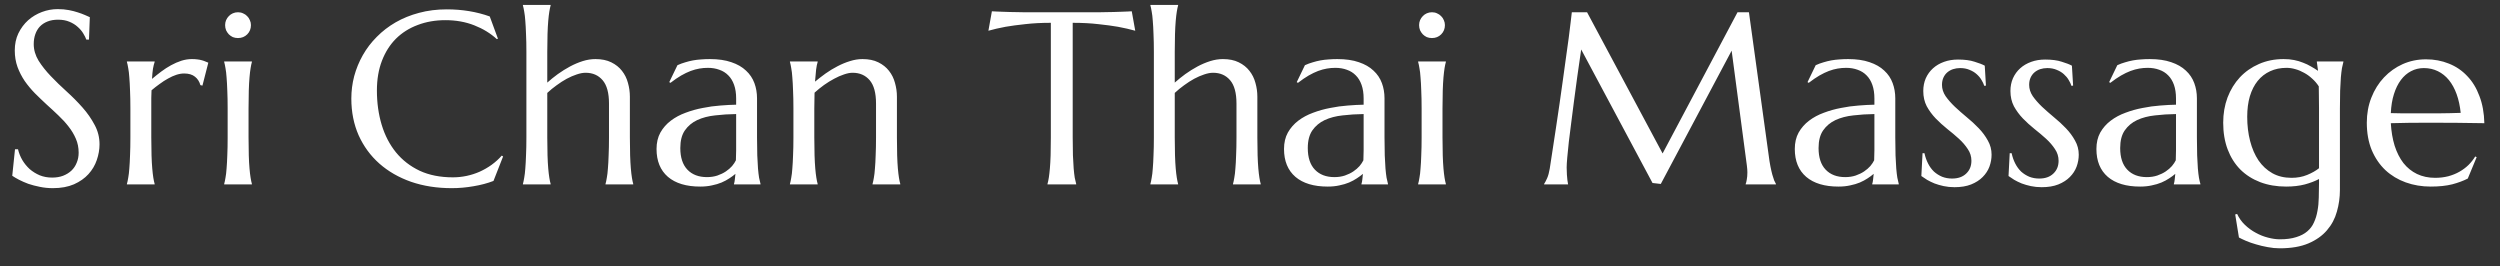 <svg width="122" height="13" viewBox="0 0 122 13" fill="none" xmlns="http://www.w3.org/2000/svg">
<rect x="0" y="0" width="122" height="13" fill="#333333" stroke="none"/>
<path d="M4.342 1.934H4.213C4.182 1.844 4.131 1.742 4.061 1.629C3.994 1.516 3.904 1.41 3.791 1.312C3.682 1.211 3.547 1.127 3.387 1.061C3.23 0.994 3.045 0.961 2.83 0.961C2.639 0.961 2.469 0.99 2.32 1.049C2.172 1.107 2.047 1.189 1.945 1.295C1.848 1.4 1.773 1.525 1.723 1.67C1.672 1.814 1.646 1.975 1.646 2.15C1.646 2.432 1.725 2.701 1.881 2.959C2.041 3.213 2.24 3.465 2.479 3.715C2.717 3.965 2.975 4.215 3.252 4.465C3.529 4.715 3.787 4.975 4.025 5.244C4.264 5.514 4.461 5.797 4.617 6.094C4.777 6.387 4.857 6.703 4.857 7.043C4.857 7.297 4.812 7.553 4.723 7.811C4.637 8.064 4.502 8.293 4.318 8.496C4.135 8.699 3.898 8.865 3.609 8.994C3.32 9.119 2.977 9.182 2.578 9.182C2.355 9.182 2.143 9.16 1.939 9.117C1.74 9.078 1.555 9.029 1.383 8.971C1.215 8.908 1.062 8.842 0.926 8.771C0.793 8.701 0.684 8.637 0.598 8.578L0.732 7.283H0.879C0.922 7.467 0.992 7.643 1.09 7.811C1.188 7.975 1.307 8.121 1.447 8.25C1.592 8.375 1.756 8.477 1.939 8.555C2.123 8.629 2.324 8.666 2.543 8.666C2.742 8.666 2.92 8.637 3.076 8.578C3.236 8.516 3.373 8.432 3.486 8.326C3.6 8.217 3.686 8.088 3.744 7.939C3.807 7.791 3.838 7.629 3.838 7.453C3.838 7.207 3.793 6.98 3.703 6.773C3.613 6.562 3.494 6.363 3.346 6.176C3.201 5.988 3.035 5.807 2.848 5.631C2.664 5.455 2.475 5.279 2.279 5.104C2.084 4.924 1.893 4.74 1.705 4.553C1.521 4.365 1.355 4.166 1.207 3.955C1.062 3.74 0.945 3.512 0.855 3.27C0.766 3.023 0.721 2.754 0.721 2.461C0.721 2.152 0.779 1.875 0.896 1.629C1.018 1.379 1.176 1.166 1.371 0.99C1.57 0.814 1.795 0.68 2.045 0.586C2.295 0.492 2.553 0.445 2.818 0.445C3.014 0.445 3.193 0.461 3.357 0.492C3.521 0.523 3.668 0.561 3.797 0.604C3.93 0.646 4.045 0.689 4.143 0.732C4.24 0.775 4.32 0.811 4.383 0.838L4.342 1.934ZM6.363 5.291C6.363 4.959 6.357 4.67 6.346 4.424C6.338 4.174 6.326 3.959 6.311 3.779C6.299 3.6 6.281 3.449 6.258 3.328C6.238 3.207 6.217 3.105 6.193 3.023V3H7.547V3.023C7.516 3.113 7.488 3.223 7.465 3.352C7.445 3.48 7.43 3.646 7.418 3.85C7.562 3.729 7.713 3.609 7.869 3.492C8.025 3.375 8.186 3.271 8.35 3.182C8.514 3.092 8.68 3.02 8.848 2.965C9.02 2.91 9.191 2.883 9.363 2.883C9.469 2.883 9.561 2.889 9.639 2.9C9.717 2.908 9.787 2.922 9.85 2.941C9.912 2.957 9.969 2.977 10.02 3C10.07 3.02 10.119 3.039 10.166 3.059L9.879 4.178L9.779 4.154C9.732 3.982 9.645 3.846 9.516 3.744C9.387 3.639 9.211 3.586 8.988 3.586C8.867 3.586 8.74 3.607 8.607 3.65C8.475 3.693 8.34 3.754 8.203 3.832C8.066 3.906 7.93 3.994 7.793 4.096C7.656 4.193 7.523 4.297 7.395 4.406C7.387 4.52 7.383 4.643 7.383 4.775C7.383 4.908 7.383 5.049 7.383 5.197V6.709C7.383 7.041 7.387 7.332 7.395 7.582C7.402 7.828 7.414 8.041 7.43 8.221C7.445 8.4 7.463 8.551 7.482 8.672C7.502 8.793 7.523 8.895 7.547 8.977V9H6.193V8.977C6.217 8.895 6.238 8.793 6.258 8.672C6.281 8.551 6.299 8.4 6.311 8.221C6.326 8.041 6.338 7.828 6.346 7.582C6.357 7.332 6.363 7.041 6.363 6.709V5.291ZM11.109 5.291C11.109 4.959 11.104 4.67 11.092 4.424C11.084 4.174 11.072 3.959 11.057 3.779C11.045 3.6 11.027 3.449 11.004 3.328C10.984 3.207 10.963 3.105 10.94 3.023V3H12.293V3.023C12.27 3.105 12.248 3.207 12.229 3.328C12.209 3.449 12.191 3.6 12.176 3.779C12.16 3.959 12.148 4.174 12.141 4.424C12.133 4.67 12.129 4.959 12.129 5.291V6.709C12.129 7.041 12.133 7.332 12.141 7.582C12.148 7.828 12.16 8.041 12.176 8.221C12.191 8.4 12.209 8.551 12.229 8.672C12.248 8.793 12.27 8.895 12.293 8.977V9H10.94V8.977C10.963 8.895 10.984 8.793 11.004 8.672C11.027 8.551 11.045 8.4 11.057 8.221C11.072 8.041 11.084 7.828 11.092 7.582C11.104 7.332 11.109 7.041 11.109 6.709V5.291ZM10.986 1.225C10.986 1.139 11.002 1.059 11.033 0.984C11.068 0.906 11.113 0.84 11.168 0.785C11.223 0.727 11.287 0.682 11.361 0.65C11.44 0.615 11.523 0.598 11.613 0.598C11.703 0.598 11.785 0.615 11.859 0.65C11.938 0.682 12.004 0.727 12.059 0.785C12.117 0.84 12.162 0.906 12.193 0.984C12.229 1.059 12.246 1.139 12.246 1.225C12.246 1.404 12.185 1.555 12.065 1.676C11.943 1.797 11.793 1.857 11.613 1.857C11.523 1.857 11.44 1.842 11.361 1.811C11.287 1.775 11.223 1.73 11.168 1.676C11.113 1.617 11.068 1.551 11.033 1.477C11.002 1.398 10.986 1.314 10.986 1.225ZM24.299 1.887L24.246 1.91C23.941 1.629 23.574 1.404 23.145 1.236C22.719 1.068 22.25 0.984 21.738 0.984C21.246 0.984 20.795 1.062 20.385 1.219C19.975 1.371 19.621 1.594 19.324 1.887C19.031 2.18 18.803 2.539 18.639 2.965C18.475 3.391 18.393 3.875 18.393 4.418C18.393 5.016 18.471 5.574 18.627 6.094C18.783 6.609 19.016 7.057 19.324 7.436C19.633 7.814 20.018 8.113 20.479 8.332C20.943 8.547 21.484 8.654 22.102 8.654C22.324 8.654 22.547 8.631 22.77 8.584C22.992 8.537 23.205 8.469 23.408 8.379C23.615 8.285 23.809 8.174 23.988 8.045C24.172 7.912 24.338 7.762 24.486 7.594L24.551 7.635L24.082 8.83C23.789 8.943 23.465 9.029 23.109 9.088C22.758 9.15 22.402 9.182 22.043 9.182C21.32 9.182 20.658 9.078 20.057 8.871C19.459 8.66 18.943 8.363 18.51 7.98C18.08 7.598 17.744 7.139 17.502 6.604C17.264 6.064 17.145 5.467 17.145 4.811C17.145 4.439 17.191 4.074 17.285 3.715C17.383 3.355 17.523 3.014 17.707 2.689C17.891 2.365 18.117 2.068 18.387 1.799C18.656 1.525 18.963 1.289 19.307 1.09C19.654 0.891 20.035 0.736 20.449 0.627C20.867 0.514 21.318 0.457 21.803 0.457C22.557 0.457 23.256 0.572 23.9 0.803L24.299 1.887ZM29.719 5.051C29.719 4.535 29.615 4.156 29.408 3.914C29.201 3.672 28.924 3.551 28.576 3.551C28.447 3.551 28.303 3.578 28.143 3.633C27.986 3.684 27.824 3.754 27.656 3.844C27.492 3.934 27.328 4.039 27.164 4.16C27 4.277 26.848 4.402 26.707 4.535V6.709C26.707 7.041 26.711 7.332 26.719 7.582C26.727 7.828 26.738 8.041 26.754 8.221C26.77 8.4 26.787 8.551 26.807 8.672C26.826 8.793 26.848 8.895 26.871 8.977V9H25.518V8.977C25.541 8.895 25.562 8.793 25.582 8.672C25.605 8.551 25.623 8.4 25.635 8.221C25.65 8.041 25.662 7.828 25.67 7.582C25.682 7.332 25.688 7.041 25.688 6.709V2.531C25.688 2.199 25.682 1.91 25.67 1.664C25.662 1.414 25.65 1.199 25.635 1.02C25.623 0.84 25.605 0.689 25.582 0.568C25.562 0.447 25.541 0.346 25.518 0.264V0.24H26.871V0.264C26.848 0.346 26.826 0.447 26.807 0.568C26.787 0.689 26.77 0.84 26.754 1.02C26.738 1.199 26.727 1.414 26.719 1.664C26.711 1.91 26.707 2.199 26.707 2.531V4.031C26.863 3.891 27.035 3.752 27.223 3.615C27.414 3.479 27.611 3.355 27.814 3.246C28.018 3.137 28.225 3.049 28.436 2.982C28.646 2.916 28.854 2.883 29.057 2.883C29.361 2.883 29.619 2.936 29.83 3.041C30.045 3.146 30.219 3.285 30.352 3.457C30.488 3.629 30.586 3.826 30.645 4.049C30.707 4.268 30.738 4.49 30.738 4.717V6.709C30.738 7.041 30.742 7.332 30.75 7.582C30.758 7.828 30.77 8.041 30.785 8.221C30.801 8.4 30.818 8.551 30.838 8.672C30.857 8.793 30.879 8.895 30.902 8.977V9H29.549V8.977C29.572 8.895 29.594 8.793 29.613 8.672C29.637 8.551 29.654 8.4 29.666 8.221C29.682 8.041 29.693 7.828 29.701 7.582C29.713 7.332 29.719 7.041 29.719 6.709V5.051ZM32.039 7.271C32.039 6.963 32.102 6.695 32.227 6.469C32.355 6.242 32.525 6.049 32.736 5.889C32.947 5.729 33.188 5.6 33.457 5.502C33.727 5.4 34.006 5.322 34.295 5.268C34.584 5.209 34.869 5.17 35.15 5.15C35.432 5.127 35.69 5.113 35.924 5.109V4.811C35.924 4.553 35.891 4.33 35.824 4.143C35.758 3.955 35.664 3.801 35.543 3.68C35.422 3.555 35.275 3.463 35.103 3.404C34.935 3.342 34.75 3.311 34.547 3.311C34.406 3.311 34.268 3.322 34.131 3.346C33.994 3.369 33.852 3.408 33.703 3.463C33.559 3.518 33.404 3.592 33.24 3.686C33.08 3.779 32.906 3.898 32.719 4.043L32.66 4.008L33.059 3.182C33.188 3.123 33.315 3.076 33.44 3.041C33.565 3.002 33.691 2.971 33.82 2.947C33.949 2.924 34.08 2.908 34.213 2.9C34.35 2.889 34.492 2.883 34.641 2.883C35.051 2.883 35.4 2.934 35.69 3.035C35.982 3.133 36.221 3.27 36.404 3.445C36.592 3.617 36.728 3.82 36.815 4.055C36.9 4.285 36.943 4.533 36.943 4.799V6.709C36.943 7.041 36.947 7.332 36.955 7.582C36.967 7.828 36.978 8.041 36.99 8.221C37.006 8.4 37.023 8.551 37.043 8.672C37.066 8.793 37.09 8.895 37.113 8.977V9H35.818V8.977C35.838 8.914 35.852 8.844 35.859 8.766C35.871 8.688 35.881 8.594 35.889 8.484C35.807 8.555 35.709 8.627 35.596 8.701C35.486 8.775 35.359 8.844 35.215 8.906C35.074 8.965 34.916 9.012 34.74 9.047C34.568 9.086 34.379 9.105 34.172 9.105C33.492 9.105 32.967 8.947 32.596 8.631C32.225 8.311 32.039 7.857 32.039 7.271ZM35.924 5.566C35.568 5.57 35.227 5.592 34.898 5.631C34.57 5.666 34.279 5.742 34.025 5.859C33.775 5.977 33.574 6.145 33.422 6.363C33.273 6.578 33.199 6.865 33.199 7.225C33.199 7.686 33.315 8.037 33.545 8.279C33.775 8.521 34.094 8.643 34.5 8.643C34.688 8.643 34.857 8.617 35.01 8.566C35.166 8.512 35.303 8.445 35.42 8.367C35.541 8.285 35.643 8.197 35.725 8.104C35.807 8.006 35.869 7.912 35.912 7.822C35.92 7.674 35.924 7.51 35.924 7.33C35.924 7.146 35.924 6.939 35.924 6.709V5.566ZM42.75 5.051C42.75 4.535 42.647 4.156 42.44 3.914C42.232 3.672 41.955 3.551 41.607 3.551C41.482 3.551 41.342 3.578 41.185 3.633C41.029 3.684 40.869 3.754 40.705 3.844C40.541 3.93 40.377 4.031 40.213 4.148C40.049 4.266 39.895 4.391 39.75 4.523L39.738 5.291V6.709C39.738 7.041 39.742 7.332 39.75 7.582C39.758 7.828 39.77 8.041 39.785 8.221C39.801 8.4 39.818 8.551 39.838 8.672C39.857 8.793 39.879 8.895 39.902 8.977V9H38.549V8.977C38.572 8.895 38.594 8.793 38.613 8.672C38.637 8.551 38.654 8.4 38.666 8.221C38.682 8.041 38.693 7.828 38.701 7.582C38.713 7.332 38.719 7.041 38.719 6.709V5.291C38.719 4.959 38.713 4.67 38.701 4.424C38.693 4.174 38.682 3.959 38.666 3.779C38.654 3.6 38.637 3.449 38.613 3.328C38.594 3.207 38.572 3.105 38.549 3.023V3H39.902V3.023C39.871 3.121 39.846 3.246 39.826 3.398C39.81 3.547 39.793 3.742 39.773 3.984C39.934 3.852 40.105 3.719 40.289 3.586C40.477 3.453 40.67 3.336 40.869 3.234C41.068 3.129 41.272 3.045 41.478 2.982C41.685 2.916 41.889 2.883 42.088 2.883C42.393 2.883 42.65 2.936 42.861 3.041C43.076 3.146 43.25 3.285 43.383 3.457C43.52 3.629 43.617 3.826 43.676 4.049C43.738 4.268 43.77 4.49 43.77 4.717V6.709C43.77 7.041 43.773 7.332 43.781 7.582C43.789 7.828 43.801 8.041 43.816 8.221C43.832 8.4 43.85 8.551 43.869 8.672C43.889 8.793 43.91 8.895 43.934 8.977V9H42.58V8.977C42.603 8.895 42.625 8.793 42.645 8.672C42.668 8.551 42.685 8.4 42.697 8.221C42.713 8.041 42.725 7.828 42.732 7.582C42.744 7.332 42.75 7.041 42.75 6.709V5.051ZM51.281 1.113C50.82 1.113 50.404 1.135 50.033 1.178C49.662 1.217 49.342 1.26 49.072 1.307C48.76 1.365 48.48 1.43 48.234 1.5L48.404 0.551C48.451 0.555 48.522 0.559 48.615 0.562C48.709 0.566 48.812 0.57 48.926 0.574C49.043 0.578 49.164 0.582 49.289 0.586C49.418 0.586 49.539 0.588 49.652 0.592C49.766 0.592 49.865 0.594 49.951 0.598C50.041 0.598 50.105 0.598 50.145 0.598H53.49C53.529 0.598 53.592 0.598 53.678 0.598C53.768 0.594 53.869 0.592 53.982 0.592C54.096 0.588 54.215 0.586 54.34 0.586C54.469 0.582 54.59 0.578 54.703 0.574C54.82 0.57 54.926 0.566 55.02 0.562C55.113 0.559 55.184 0.555 55.23 0.551L55.4 1.5C55.15 1.43 54.869 1.365 54.557 1.307C54.287 1.26 53.967 1.217 53.596 1.178C53.225 1.135 52.809 1.113 52.348 1.113V6.709C52.348 7.041 52.352 7.332 52.359 7.582C52.371 7.828 52.383 8.041 52.395 8.221C52.41 8.4 52.428 8.551 52.447 8.672C52.471 8.793 52.494 8.895 52.518 8.977V9H51.117V8.977C51.141 8.895 51.162 8.793 51.182 8.672C51.201 8.551 51.219 8.4 51.234 8.221C51.25 8.041 51.262 7.828 51.27 7.582C51.277 7.332 51.281 7.041 51.281 6.709V1.113ZM60.34 5.051C60.34 4.535 60.236 4.156 60.029 3.914C59.822 3.672 59.545 3.551 59.197 3.551C59.068 3.551 58.924 3.578 58.764 3.633C58.607 3.684 58.445 3.754 58.277 3.844C58.113 3.934 57.949 4.039 57.785 4.16C57.621 4.277 57.469 4.402 57.328 4.535V6.709C57.328 7.041 57.332 7.332 57.34 7.582C57.348 7.828 57.359 8.041 57.375 8.221C57.391 8.4 57.408 8.551 57.428 8.672C57.447 8.793 57.469 8.895 57.492 8.977V9H56.139V8.977C56.162 8.895 56.184 8.793 56.203 8.672C56.227 8.551 56.244 8.4 56.256 8.221C56.272 8.041 56.283 7.828 56.291 7.582C56.303 7.332 56.309 7.041 56.309 6.709V2.531C56.309 2.199 56.303 1.91 56.291 1.664C56.283 1.414 56.272 1.199 56.256 1.02C56.244 0.84 56.227 0.689 56.203 0.568C56.184 0.447 56.162 0.346 56.139 0.264V0.24H57.492V0.264C57.469 0.346 57.447 0.447 57.428 0.568C57.408 0.689 57.391 0.84 57.375 1.02C57.359 1.199 57.348 1.414 57.34 1.664C57.332 1.91 57.328 2.199 57.328 2.531V4.031C57.484 3.891 57.656 3.752 57.844 3.615C58.035 3.479 58.232 3.355 58.435 3.246C58.639 3.137 58.846 3.049 59.057 2.982C59.268 2.916 59.475 2.883 59.678 2.883C59.982 2.883 60.24 2.936 60.451 3.041C60.666 3.146 60.84 3.285 60.973 3.457C61.109 3.629 61.207 3.826 61.266 4.049C61.328 4.268 61.359 4.49 61.359 4.717V6.709C61.359 7.041 61.363 7.332 61.371 7.582C61.379 7.828 61.391 8.041 61.406 8.221C61.422 8.4 61.44 8.551 61.459 8.672C61.478 8.793 61.5 8.895 61.523 8.977V9H60.17V8.977C60.193 8.895 60.215 8.793 60.234 8.672C60.258 8.551 60.275 8.4 60.287 8.221C60.303 8.041 60.315 7.828 60.322 7.582C60.334 7.332 60.34 7.041 60.34 6.709V5.051ZM62.66 7.271C62.66 6.963 62.723 6.695 62.848 6.469C62.977 6.242 63.147 6.049 63.357 5.889C63.568 5.729 63.809 5.6 64.078 5.502C64.348 5.4 64.627 5.322 64.916 5.268C65.205 5.209 65.49 5.17 65.772 5.15C66.053 5.127 66.311 5.113 66.545 5.109V4.811C66.545 4.553 66.512 4.33 66.445 4.143C66.379 3.955 66.285 3.801 66.164 3.68C66.043 3.555 65.897 3.463 65.725 3.404C65.557 3.342 65.371 3.311 65.168 3.311C65.027 3.311 64.889 3.322 64.752 3.346C64.615 3.369 64.473 3.408 64.324 3.463C64.18 3.518 64.025 3.592 63.861 3.686C63.701 3.779 63.527 3.898 63.34 4.043L63.281 4.008L63.68 3.182C63.809 3.123 63.935 3.076 64.061 3.041C64.186 3.002 64.312 2.971 64.441 2.947C64.57 2.924 64.701 2.908 64.834 2.9C64.971 2.889 65.113 2.883 65.262 2.883C65.672 2.883 66.022 2.934 66.311 3.035C66.603 3.133 66.842 3.27 67.025 3.445C67.213 3.617 67.35 3.82 67.436 4.055C67.522 4.285 67.564 4.533 67.564 4.799V6.709C67.564 7.041 67.568 7.332 67.576 7.582C67.588 7.828 67.6 8.041 67.611 8.221C67.627 8.4 67.644 8.551 67.664 8.672C67.688 8.793 67.711 8.895 67.734 8.977V9H66.439V8.977C66.459 8.914 66.473 8.844 66.481 8.766C66.492 8.688 66.502 8.594 66.51 8.484C66.428 8.555 66.33 8.627 66.217 8.701C66.107 8.775 65.981 8.844 65.836 8.906C65.695 8.965 65.537 9.012 65.361 9.047C65.189 9.086 65 9.105 64.793 9.105C64.113 9.105 63.588 8.947 63.217 8.631C62.846 8.311 62.66 7.857 62.66 7.271ZM66.545 5.566C66.189 5.57 65.848 5.592 65.519 5.631C65.191 5.666 64.9 5.742 64.647 5.859C64.397 5.977 64.195 6.145 64.043 6.363C63.895 6.578 63.82 6.865 63.82 7.225C63.82 7.686 63.935 8.037 64.166 8.279C64.397 8.521 64.715 8.643 65.121 8.643C65.309 8.643 65.478 8.617 65.631 8.566C65.787 8.512 65.924 8.445 66.041 8.367C66.162 8.285 66.264 8.197 66.346 8.104C66.428 8.006 66.49 7.912 66.533 7.822C66.541 7.674 66.545 7.51 66.545 7.33C66.545 7.146 66.545 6.939 66.545 6.709V5.566ZM69.375 5.291C69.375 4.959 69.369 4.67 69.357 4.424C69.35 4.174 69.338 3.959 69.322 3.779C69.311 3.6 69.293 3.449 69.269 3.328C69.25 3.207 69.228 3.105 69.205 3.023V3H70.559V3.023C70.535 3.105 70.514 3.207 70.494 3.328C70.475 3.449 70.457 3.6 70.441 3.779C70.426 3.959 70.414 4.174 70.406 4.424C70.398 4.67 70.394 4.959 70.394 5.291V6.709C70.394 7.041 70.398 7.332 70.406 7.582C70.414 7.828 70.426 8.041 70.441 8.221C70.457 8.4 70.475 8.551 70.494 8.672C70.514 8.793 70.535 8.895 70.559 8.977V9H69.205V8.977C69.228 8.895 69.25 8.793 69.269 8.672C69.293 8.551 69.311 8.4 69.322 8.221C69.338 8.041 69.35 7.828 69.357 7.582C69.369 7.332 69.375 7.041 69.375 6.709V5.291ZM69.252 1.225C69.252 1.139 69.268 1.059 69.299 0.984C69.334 0.906 69.379 0.84 69.434 0.785C69.488 0.727 69.553 0.682 69.627 0.65C69.705 0.615 69.789 0.598 69.879 0.598C69.969 0.598 70.051 0.615 70.125 0.65C70.203 0.682 70.269 0.727 70.324 0.785C70.383 0.84 70.428 0.906 70.459 0.984C70.494 1.059 70.512 1.139 70.512 1.225C70.512 1.404 70.451 1.555 70.33 1.676C70.209 1.797 70.059 1.857 69.879 1.857C69.789 1.857 69.705 1.842 69.627 1.811C69.553 1.775 69.488 1.73 69.434 1.676C69.379 1.617 69.334 1.551 69.299 1.477C69.268 1.398 69.252 1.314 69.252 1.225ZM75.352 8.977C75.394 8.914 75.443 8.822 75.498 8.701C75.553 8.576 75.596 8.42 75.627 8.232C75.67 7.959 75.717 7.652 75.768 7.312C75.822 6.969 75.877 6.609 75.932 6.234C75.99 5.859 76.047 5.477 76.102 5.086C76.16 4.691 76.215 4.305 76.266 3.926C76.32 3.543 76.371 3.176 76.418 2.824C76.469 2.469 76.514 2.145 76.553 1.852C76.592 1.559 76.623 1.305 76.647 1.09C76.674 0.871 76.693 0.707 76.705 0.598H77.449L81.135 7.488L84.791 0.598H85.348L86.309 7.559C86.336 7.777 86.365 7.965 86.397 8.121C86.428 8.277 86.459 8.412 86.49 8.525C86.522 8.635 86.551 8.727 86.578 8.801C86.609 8.871 86.639 8.93 86.666 8.977V9H85.189V8.977C85.209 8.934 85.227 8.863 85.242 8.766C85.262 8.668 85.272 8.551 85.272 8.414C85.272 8.363 85.269 8.312 85.266 8.262C85.262 8.207 85.256 8.148 85.248 8.086L84.504 2.473L81.047 8.977L80.643 8.93L77.162 2.414C77.025 3.34 76.906 4.195 76.805 4.98C76.762 5.316 76.719 5.652 76.676 5.988C76.633 6.32 76.594 6.631 76.559 6.92C76.527 7.209 76.502 7.465 76.482 7.688C76.463 7.906 76.453 8.068 76.453 8.174C76.453 8.307 76.457 8.424 76.465 8.525C76.473 8.627 76.481 8.713 76.488 8.783C76.5 8.865 76.512 8.938 76.523 9H75.352V8.977ZM87.586 7.271C87.586 6.963 87.648 6.695 87.773 6.469C87.902 6.242 88.072 6.049 88.283 5.889C88.494 5.729 88.734 5.6 89.004 5.502C89.273 5.4 89.553 5.322 89.842 5.268C90.131 5.209 90.416 5.17 90.697 5.15C90.978 5.127 91.236 5.113 91.471 5.109V4.811C91.471 4.553 91.438 4.33 91.371 4.143C91.305 3.955 91.211 3.801 91.09 3.68C90.969 3.555 90.822 3.463 90.65 3.404C90.482 3.342 90.297 3.311 90.094 3.311C89.953 3.311 89.814 3.322 89.678 3.346C89.541 3.369 89.398 3.408 89.25 3.463C89.106 3.518 88.951 3.592 88.787 3.686C88.627 3.779 88.453 3.898 88.266 4.043L88.207 4.008L88.606 3.182C88.734 3.123 88.861 3.076 88.986 3.041C89.111 3.002 89.238 2.971 89.367 2.947C89.496 2.924 89.627 2.908 89.76 2.9C89.897 2.889 90.039 2.883 90.188 2.883C90.598 2.883 90.947 2.934 91.236 3.035C91.529 3.133 91.768 3.27 91.951 3.445C92.139 3.617 92.275 3.82 92.361 4.055C92.447 4.285 92.49 4.533 92.49 4.799V6.709C92.49 7.041 92.494 7.332 92.502 7.582C92.514 7.828 92.525 8.041 92.537 8.221C92.553 8.4 92.57 8.551 92.59 8.672C92.613 8.793 92.637 8.895 92.66 8.977V9H91.365V8.977C91.385 8.914 91.398 8.844 91.406 8.766C91.418 8.688 91.428 8.594 91.436 8.484C91.353 8.555 91.256 8.627 91.143 8.701C91.033 8.775 90.906 8.844 90.762 8.906C90.621 8.965 90.463 9.012 90.287 9.047C90.115 9.086 89.926 9.105 89.719 9.105C89.039 9.105 88.514 8.947 88.143 8.631C87.772 8.311 87.586 7.857 87.586 7.271ZM91.471 5.566C91.115 5.57 90.773 5.592 90.445 5.631C90.117 5.666 89.826 5.742 89.572 5.859C89.322 5.977 89.121 6.145 88.969 6.363C88.82 6.578 88.746 6.865 88.746 7.225C88.746 7.686 88.861 8.037 89.092 8.279C89.322 8.521 89.641 8.643 90.047 8.643C90.234 8.643 90.404 8.617 90.557 8.566C90.713 8.512 90.85 8.445 90.967 8.367C91.088 8.285 91.189 8.197 91.272 8.104C91.353 8.006 91.416 7.912 91.459 7.822C91.467 7.674 91.471 7.51 91.471 7.33C91.471 7.146 91.471 6.939 91.471 6.709V5.566ZM96.914 4.178L96.832 4.189C96.805 4.1 96.76 4.004 96.697 3.902C96.639 3.801 96.561 3.707 96.463 3.621C96.369 3.535 96.254 3.465 96.117 3.41C95.984 3.352 95.83 3.322 95.654 3.322C95.533 3.322 95.418 3.34 95.309 3.375C95.203 3.41 95.109 3.463 95.027 3.533C94.949 3.6 94.887 3.684 94.84 3.785C94.793 3.887 94.769 4.006 94.769 4.143C94.769 4.334 94.828 4.518 94.945 4.693C95.066 4.865 95.217 5.037 95.397 5.209C95.576 5.377 95.769 5.547 95.977 5.719C96.188 5.891 96.383 6.07 96.562 6.258C96.742 6.445 96.891 6.646 97.008 6.861C97.129 7.072 97.189 7.301 97.189 7.547C97.189 7.746 97.154 7.941 97.084 8.133C97.014 8.32 96.904 8.488 96.756 8.637C96.611 8.785 96.424 8.906 96.193 9C95.967 9.09 95.695 9.135 95.379 9.135C95.191 9.135 95.016 9.117 94.852 9.082C94.691 9.047 94.543 9.004 94.406 8.953C94.273 8.898 94.152 8.84 94.043 8.777C93.938 8.711 93.844 8.648 93.762 8.59L93.82 7.477H93.914C93.953 7.66 94.012 7.828 94.09 7.98C94.168 8.133 94.264 8.264 94.377 8.373C94.494 8.479 94.627 8.562 94.775 8.625C94.924 8.684 95.086 8.713 95.262 8.713C95.551 8.713 95.779 8.633 95.947 8.473C96.119 8.312 96.205 8.104 96.205 7.846C96.205 7.639 96.147 7.449 96.029 7.277C95.916 7.102 95.772 6.934 95.596 6.773C95.42 6.613 95.231 6.453 95.027 6.293C94.828 6.133 94.641 5.963 94.465 5.783C94.289 5.6 94.143 5.4 94.025 5.186C93.912 4.967 93.856 4.719 93.856 4.441C93.856 4.215 93.897 4.008 93.978 3.82C94.064 3.629 94.182 3.467 94.33 3.334C94.482 3.197 94.662 3.092 94.869 3.018C95.076 2.943 95.303 2.906 95.549 2.906C95.873 2.906 96.143 2.941 96.357 3.012C96.576 3.078 96.742 3.143 96.856 3.205L96.914 4.178ZM101.168 4.178L101.086 4.189C101.059 4.1 101.014 4.004 100.951 3.902C100.893 3.801 100.814 3.707 100.717 3.621C100.623 3.535 100.508 3.465 100.371 3.41C100.238 3.352 100.084 3.322 99.908 3.322C99.787 3.322 99.672 3.34 99.562 3.375C99.457 3.41 99.363 3.463 99.281 3.533C99.203 3.6 99.141 3.684 99.094 3.785C99.047 3.887 99.023 4.006 99.023 4.143C99.023 4.334 99.082 4.518 99.199 4.693C99.32 4.865 99.471 5.037 99.65 5.209C99.83 5.377 100.023 5.547 100.23 5.719C100.441 5.891 100.637 6.07 100.816 6.258C100.996 6.445 101.145 6.646 101.262 6.861C101.383 7.072 101.443 7.301 101.443 7.547C101.443 7.746 101.408 7.941 101.338 8.133C101.268 8.32 101.158 8.488 101.01 8.637C100.865 8.785 100.678 8.906 100.447 9C100.221 9.09 99.949 9.135 99.633 9.135C99.445 9.135 99.269 9.117 99.106 9.082C98.945 9.047 98.797 9.004 98.66 8.953C98.527 8.898 98.406 8.84 98.297 8.777C98.191 8.711 98.098 8.648 98.016 8.59L98.074 7.477H98.168C98.207 7.66 98.266 7.828 98.344 7.98C98.422 8.133 98.518 8.264 98.631 8.373C98.748 8.479 98.881 8.562 99.029 8.625C99.178 8.684 99.34 8.713 99.516 8.713C99.805 8.713 100.033 8.633 100.201 8.473C100.373 8.312 100.459 8.104 100.459 7.846C100.459 7.639 100.4 7.449 100.283 7.277C100.17 7.102 100.025 6.934 99.85 6.773C99.674 6.613 99.484 6.453 99.281 6.293C99.082 6.133 98.894 5.963 98.719 5.783C98.543 5.6 98.397 5.4 98.279 5.186C98.166 4.967 98.109 4.719 98.109 4.441C98.109 4.215 98.15 4.008 98.232 3.82C98.318 3.629 98.436 3.467 98.584 3.334C98.736 3.197 98.916 3.092 99.123 3.018C99.33 2.943 99.557 2.906 99.803 2.906C100.127 2.906 100.396 2.941 100.611 3.012C100.83 3.078 100.996 3.143 101.109 3.205L101.168 4.178ZM102.305 7.271C102.305 6.963 102.367 6.695 102.492 6.469C102.621 6.242 102.791 6.049 103.002 5.889C103.213 5.729 103.453 5.6 103.723 5.502C103.992 5.4 104.271 5.322 104.561 5.268C104.85 5.209 105.135 5.17 105.416 5.15C105.697 5.127 105.955 5.113 106.189 5.109V4.811C106.189 4.553 106.156 4.33 106.09 4.143C106.023 3.955 105.93 3.801 105.809 3.68C105.688 3.555 105.541 3.463 105.369 3.404C105.201 3.342 105.016 3.311 104.812 3.311C104.672 3.311 104.533 3.322 104.396 3.346C104.26 3.369 104.117 3.408 103.969 3.463C103.824 3.518 103.67 3.592 103.506 3.686C103.346 3.779 103.172 3.898 102.984 4.043L102.926 4.008L103.324 3.182C103.453 3.123 103.58 3.076 103.705 3.041C103.83 3.002 103.957 2.971 104.086 2.947C104.215 2.924 104.346 2.908 104.479 2.9C104.615 2.889 104.758 2.883 104.906 2.883C105.316 2.883 105.666 2.934 105.955 3.035C106.248 3.133 106.486 3.27 106.67 3.445C106.857 3.617 106.994 3.82 107.08 4.055C107.166 4.285 107.209 4.533 107.209 4.799V6.709C107.209 7.041 107.213 7.332 107.221 7.582C107.232 7.828 107.244 8.041 107.256 8.221C107.271 8.4 107.289 8.551 107.309 8.672C107.332 8.793 107.355 8.895 107.379 8.977V9H106.084V8.977C106.104 8.914 106.117 8.844 106.125 8.766C106.137 8.688 106.146 8.594 106.154 8.484C106.072 8.555 105.975 8.627 105.861 8.701C105.752 8.775 105.625 8.844 105.48 8.906C105.34 8.965 105.182 9.012 105.006 9.047C104.834 9.086 104.645 9.105 104.438 9.105C103.758 9.105 103.232 8.947 102.861 8.631C102.49 8.311 102.305 7.857 102.305 7.271ZM106.189 5.566C105.834 5.57 105.492 5.592 105.164 5.631C104.836 5.666 104.545 5.742 104.291 5.859C104.041 5.977 103.84 6.145 103.688 6.363C103.539 6.578 103.465 6.865 103.465 7.225C103.465 7.686 103.58 8.037 103.811 8.279C104.041 8.521 104.359 8.643 104.766 8.643C104.953 8.643 105.123 8.617 105.275 8.566C105.432 8.512 105.568 8.445 105.686 8.367C105.807 8.285 105.908 8.197 105.99 8.104C106.072 8.006 106.135 7.912 106.178 7.822C106.186 7.674 106.189 7.51 106.189 7.33C106.189 7.146 106.189 6.939 106.189 6.709V5.566ZM111.252 11.678C111.568 11.678 111.836 11.643 112.055 11.572C112.273 11.506 112.453 11.412 112.594 11.291C112.738 11.17 112.848 11.023 112.922 10.852C113 10.684 113.057 10.498 113.092 10.295C113.131 10.092 113.152 9.875 113.156 9.645C113.164 9.414 113.168 9.176 113.168 8.93V8.736C112.977 8.838 112.746 8.926 112.477 9C112.207 9.07 111.902 9.105 111.562 9.105C111.098 9.105 110.676 9.033 110.297 8.889C109.918 8.744 109.594 8.537 109.324 8.268C109.059 7.998 108.854 7.672 108.709 7.289C108.564 6.902 108.492 6.469 108.492 5.988C108.492 5.547 108.562 5.137 108.703 4.758C108.848 4.379 109.049 4.051 109.307 3.773C109.568 3.496 109.879 3.279 110.238 3.123C110.602 2.963 111.002 2.883 111.439 2.883C111.627 2.883 111.799 2.898 111.955 2.93C112.111 2.961 112.256 3.004 112.389 3.059C112.525 3.109 112.652 3.17 112.77 3.24C112.891 3.307 113.008 3.379 113.121 3.457L113.062 3.023V3H114.357V3.023C114.334 3.105 114.311 3.207 114.287 3.328C114.268 3.449 114.25 3.6 114.234 3.779C114.223 3.959 114.211 4.174 114.199 4.424C114.191 4.67 114.188 4.959 114.188 5.291V9.275C114.188 9.635 114.139 9.984 114.041 10.324C113.947 10.668 113.785 10.973 113.555 11.238C113.328 11.504 113.027 11.717 112.652 11.877C112.277 12.037 111.811 12.117 111.252 12.117C111.057 12.117 110.859 12.098 110.66 12.059C110.461 12.023 110.271 11.979 110.092 11.924C109.912 11.873 109.75 11.816 109.605 11.754C109.461 11.691 109.346 11.637 109.26 11.59L109.078 10.465L109.172 10.441C109.266 10.645 109.393 10.822 109.553 10.975C109.717 11.131 109.895 11.26 110.086 11.361C110.277 11.467 110.475 11.545 110.678 11.596C110.885 11.65 111.076 11.678 111.252 11.678ZM111.826 8.678C112.107 8.678 112.361 8.631 112.588 8.537C112.818 8.443 113.012 8.334 113.168 8.209V5.291C113.168 5.072 113.166 4.875 113.162 4.699C113.158 4.52 113.156 4.357 113.156 4.213C113.062 4.068 112.953 3.941 112.828 3.832C112.707 3.719 112.576 3.625 112.436 3.551C112.299 3.473 112.158 3.414 112.014 3.375C111.869 3.332 111.727 3.311 111.586 3.311C111.289 3.311 111.021 3.365 110.783 3.475C110.545 3.584 110.342 3.742 110.174 3.949C110.01 4.152 109.883 4.402 109.793 4.699C109.707 4.992 109.664 5.326 109.664 5.701C109.664 6.123 109.711 6.516 109.805 6.879C109.898 7.242 110.035 7.559 110.215 7.828C110.398 8.094 110.625 8.303 110.895 8.455C111.164 8.604 111.475 8.678 111.826 8.678ZM118.617 9.105C118.184 9.105 117.777 9.037 117.398 8.9C117.02 8.764 116.689 8.564 116.408 8.303C116.127 8.037 115.904 7.711 115.74 7.324C115.58 6.934 115.5 6.488 115.5 5.988C115.5 5.547 115.574 5.139 115.723 4.764C115.871 4.385 116.076 4.057 116.338 3.779C116.6 3.502 116.904 3.285 117.252 3.129C117.604 2.973 117.982 2.895 118.389 2.895C118.791 2.895 119.164 2.965 119.508 3.105C119.852 3.242 120.148 3.443 120.398 3.709C120.652 3.971 120.852 4.297 120.996 4.688C121.145 5.074 121.225 5.516 121.236 6.012C120.795 6.004 120.354 5.998 119.912 5.994C119.471 5.99 119.012 5.988 118.535 5.988C118.195 5.988 117.863 5.99 117.539 5.994C117.219 5.998 116.93 6.004 116.672 6.012C116.695 6.418 116.758 6.785 116.859 7.113C116.965 7.441 117.107 7.723 117.287 7.957C117.471 8.188 117.691 8.365 117.949 8.49C118.211 8.615 118.506 8.678 118.834 8.678C119.061 8.678 119.273 8.652 119.473 8.602C119.676 8.547 119.859 8.473 120.023 8.379C120.188 8.285 120.334 8.176 120.463 8.051C120.592 7.922 120.701 7.783 120.791 7.635L120.861 7.67L120.428 8.713C120.217 8.822 119.965 8.916 119.672 8.994C119.379 9.068 119.027 9.105 118.617 9.105ZM117.838 5.531C118.229 5.531 118.619 5.531 119.01 5.531C119.404 5.527 119.762 5.52 120.082 5.508C120.047 5.168 119.98 4.863 119.883 4.594C119.785 4.324 119.66 4.096 119.508 3.908C119.355 3.721 119.176 3.576 118.969 3.475C118.762 3.373 118.533 3.322 118.283 3.322C118.057 3.322 117.848 3.373 117.656 3.475C117.469 3.572 117.305 3.715 117.164 3.902C117.023 4.09 116.91 4.32 116.824 4.594C116.738 4.863 116.688 5.172 116.672 5.52C116.848 5.527 117.033 5.531 117.229 5.531C117.424 5.531 117.627 5.531 117.838 5.531Z" fill="white"/>
</svg>
